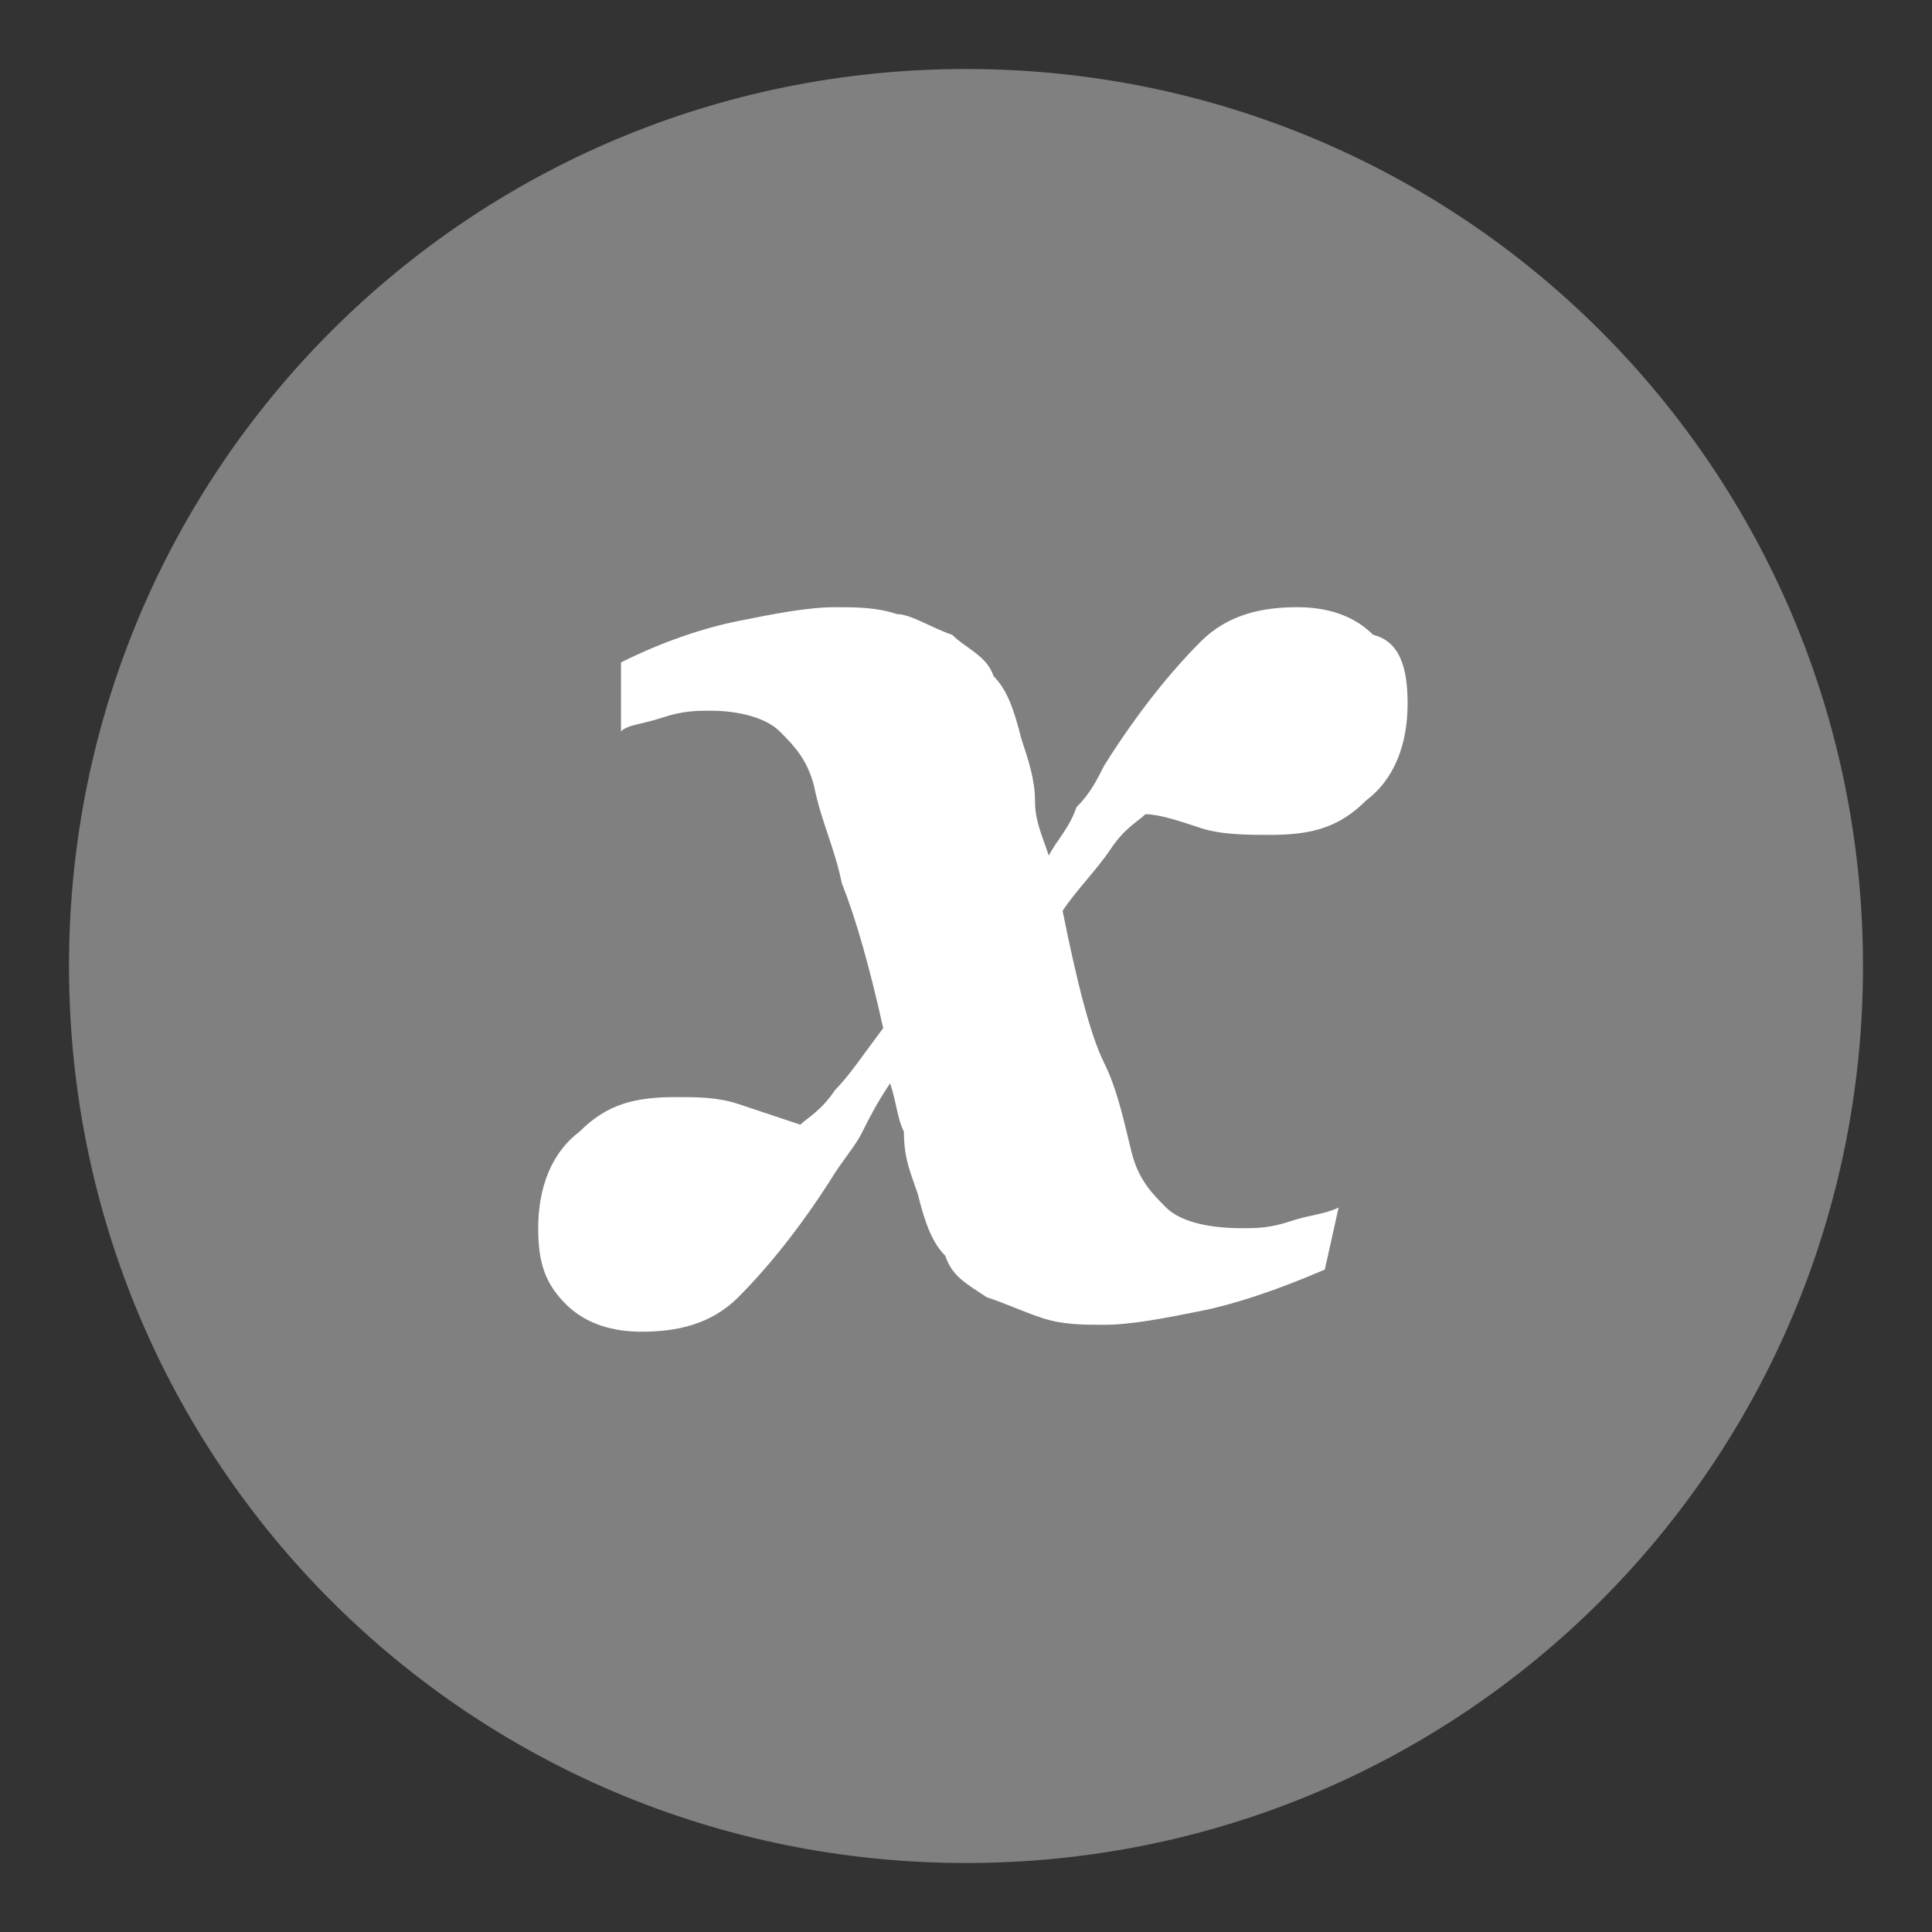 <?xml version="1.0" encoding="utf-8"?>
<!-- Generator: Adobe Illustrator 18.1.1, SVG Export Plug-In . SVG Version: 6.00 Build 0)  -->
<svg version="1.1" id="Layer_1" xmlns="http://www.w3.org/2000/svg" xmlns:xlink="http://www.w3.org/1999/xlink" x="0px" y="0px"
	 viewBox="0 0 28 28" enable-background="new 0 0 28 28" xml:space="preserve">
<rect x="0" y="0" width="28" height="28" fill="#333333" stroke="none"/>
<path fill="#808080" d="M14,27c7.2,0,13-5.8,13-13S21.2,1,14,1S1,6.8,1,14S6.8,27,14,27"/>
<g>
	<path fill="#FFFFFF" d="M20.4,10.2c0,0.6-0.2,1.1-0.6,1.4c-0.4,0.4-0.8,0.5-1.4,0.5c-0.3,0-0.7,0-1-0.1c-0.3-0.1-0.6-0.2-0.8-0.2
		c-0.1,0.1-0.3,0.2-0.5,0.5c-0.2,0.3-0.5,0.6-0.7,0.9c0.2,1,0.4,1.8,0.6,2.2c0.2,0.4,0.3,0.9,0.4,1.3c0.1,0.4,0.3,0.6,0.5,0.8
		c0.2,0.2,0.6,0.3,1.1,0.3c0.2,0,0.4,0,0.7-0.1c0.3-0.1,0.5-0.1,0.7-0.2l-0.2,0.9c-0.7,0.3-1.3,0.5-1.8,0.6c-0.5,0.1-1,0.2-1.4,0.2
		c-0.3,0-0.6,0-0.9-0.1c-0.3-0.1-0.5-0.2-0.8-0.3c-0.3-0.2-0.5-0.3-0.6-0.6c-0.2-0.2-0.3-0.5-0.4-0.9c-0.1-0.3-0.2-0.5-0.2-0.9
		C13,16.2,13,16,12.9,15.7c-0.2,0.3-0.3,0.5-0.4,0.7s-0.2,0.3-0.4,0.6c-0.5,0.8-1,1.4-1.4,1.8c-0.4,0.4-0.9,0.5-1.4,0.5
		c-0.4,0-0.8-0.1-1.1-0.4s-0.4-0.6-0.4-1.1c0-0.6,0.2-1.1,0.6-1.4c0.4-0.4,0.8-0.5,1.4-0.5c0.3,0,0.6,0,0.9,0.1
		c0.3,0.1,0.6,0.2,0.9,0.3c0.1-0.1,0.3-0.2,0.5-0.5c0.2-0.2,0.4-0.5,0.7-0.9c-0.2-0.9-0.4-1.6-0.6-2.1c-0.1-0.5-0.3-0.9-0.4-1.4
		c-0.1-0.4-0.3-0.6-0.5-0.8c-0.2-0.2-0.6-0.3-1-0.3c-0.2,0-0.4,0-0.7,0.1c-0.3,0.1-0.5,0.1-0.6,0.2L9,9.6c0.6-0.3,1.2-0.5,1.7-0.6
		s1-0.2,1.4-0.2c0.3,0,0.6,0,0.9,0.1c0.2,0,0.5,0.2,0.8,0.3c0.2,0.2,0.5,0.3,0.6,0.6c0.2,0.2,0.3,0.5,0.4,0.9
		c0.1,0.3,0.2,0.6,0.2,0.9s0.1,0.5,0.2,0.8c0.1-0.2,0.3-0.4,0.4-0.7c0.2-0.2,0.3-0.4,0.4-0.6c0.5-0.8,1-1.4,1.4-1.8
		c0.4-0.4,0.9-0.5,1.4-0.5c0.4,0,0.8,0.1,1.1,0.4C20.3,9.3,20.4,9.7,20.4,10.2z"/>
</g>
</svg>

